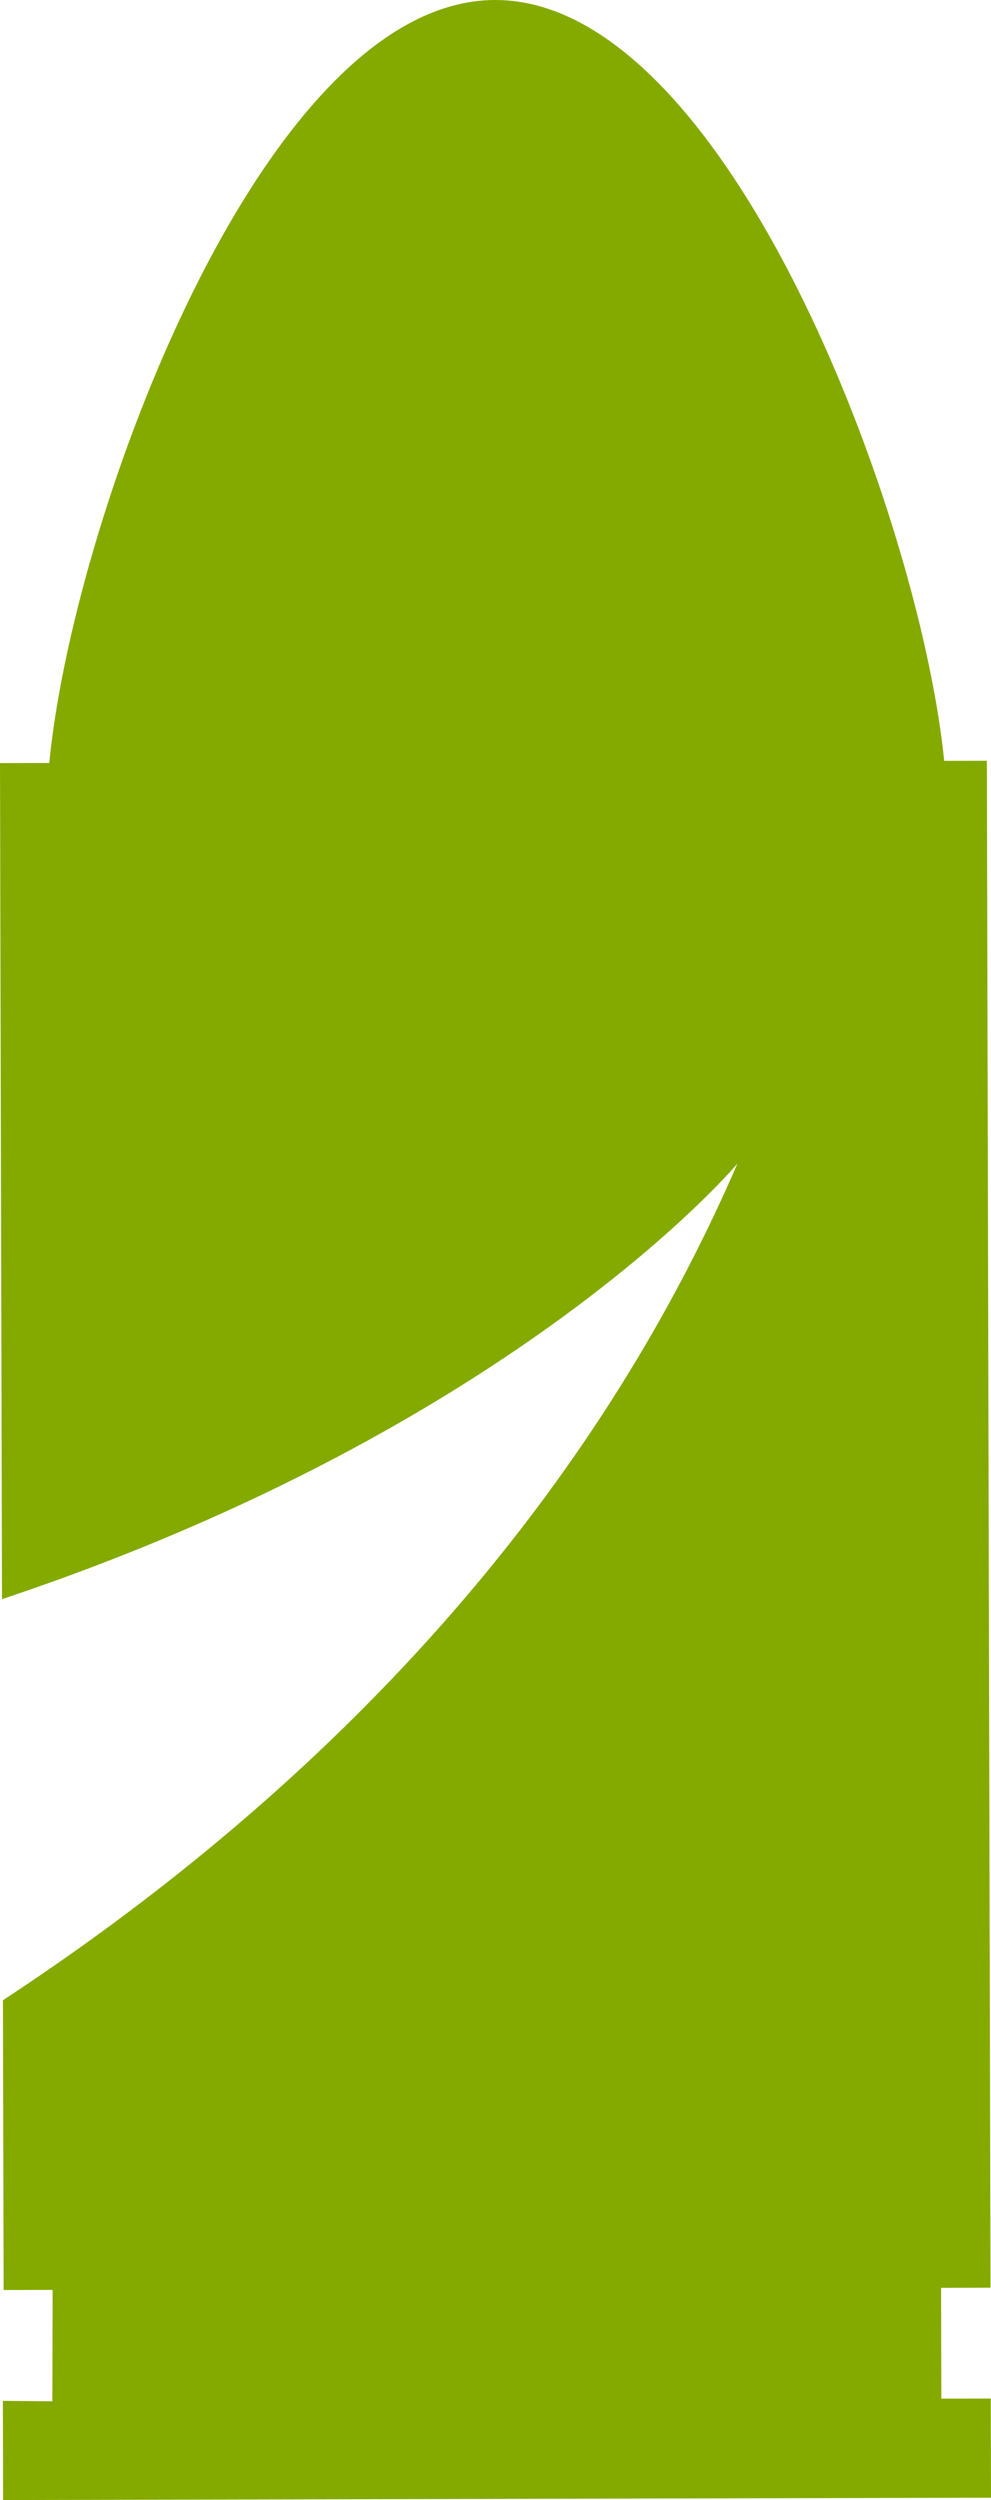 <svg version="1.1" id="图层_1" x="0px" y="0px" width="71.381px" height="179.999px" viewBox="0 0 71.381 179.999" enable-background="new 0 0 71.381 179.999" xml:space="preserve" xmlns="http://www.w3.org/2000/svg" xmlns:xlink="http://www.w3.org/1999/xlink" xmlns:xml="http://www.w3.org/XML/1998/namespace">
  <path fill="#84AA00" d="M71.363,172.69l-3.559,0.008l-0.01-4.162l-0.008-3.818l3.559-0.01L71.084,54.773L68.01,54.78
	c-0.793-7.889-4.018-19.708-8.836-30.354C53.24,11.311,44.887-0.021,35.65,0c-8.674,0.021-16.521,10.05-22.309,22.156
	c-5.379,11.249-8.98,24.292-9.791,32.777L0,54.941l0.143,60.196c37.109-12.39,52.973-31.361,52.973-31.361
	c-12.25,28.362-33.912,47.778-52.904,60.236l0.049,20.865l3.529-0.008l-0.014,6.574l-0.004,1.447l-3.564-0.033l0.016,7.141
	l71.158-0.168L71.363,172.69z" class="color c1"/>
</svg>